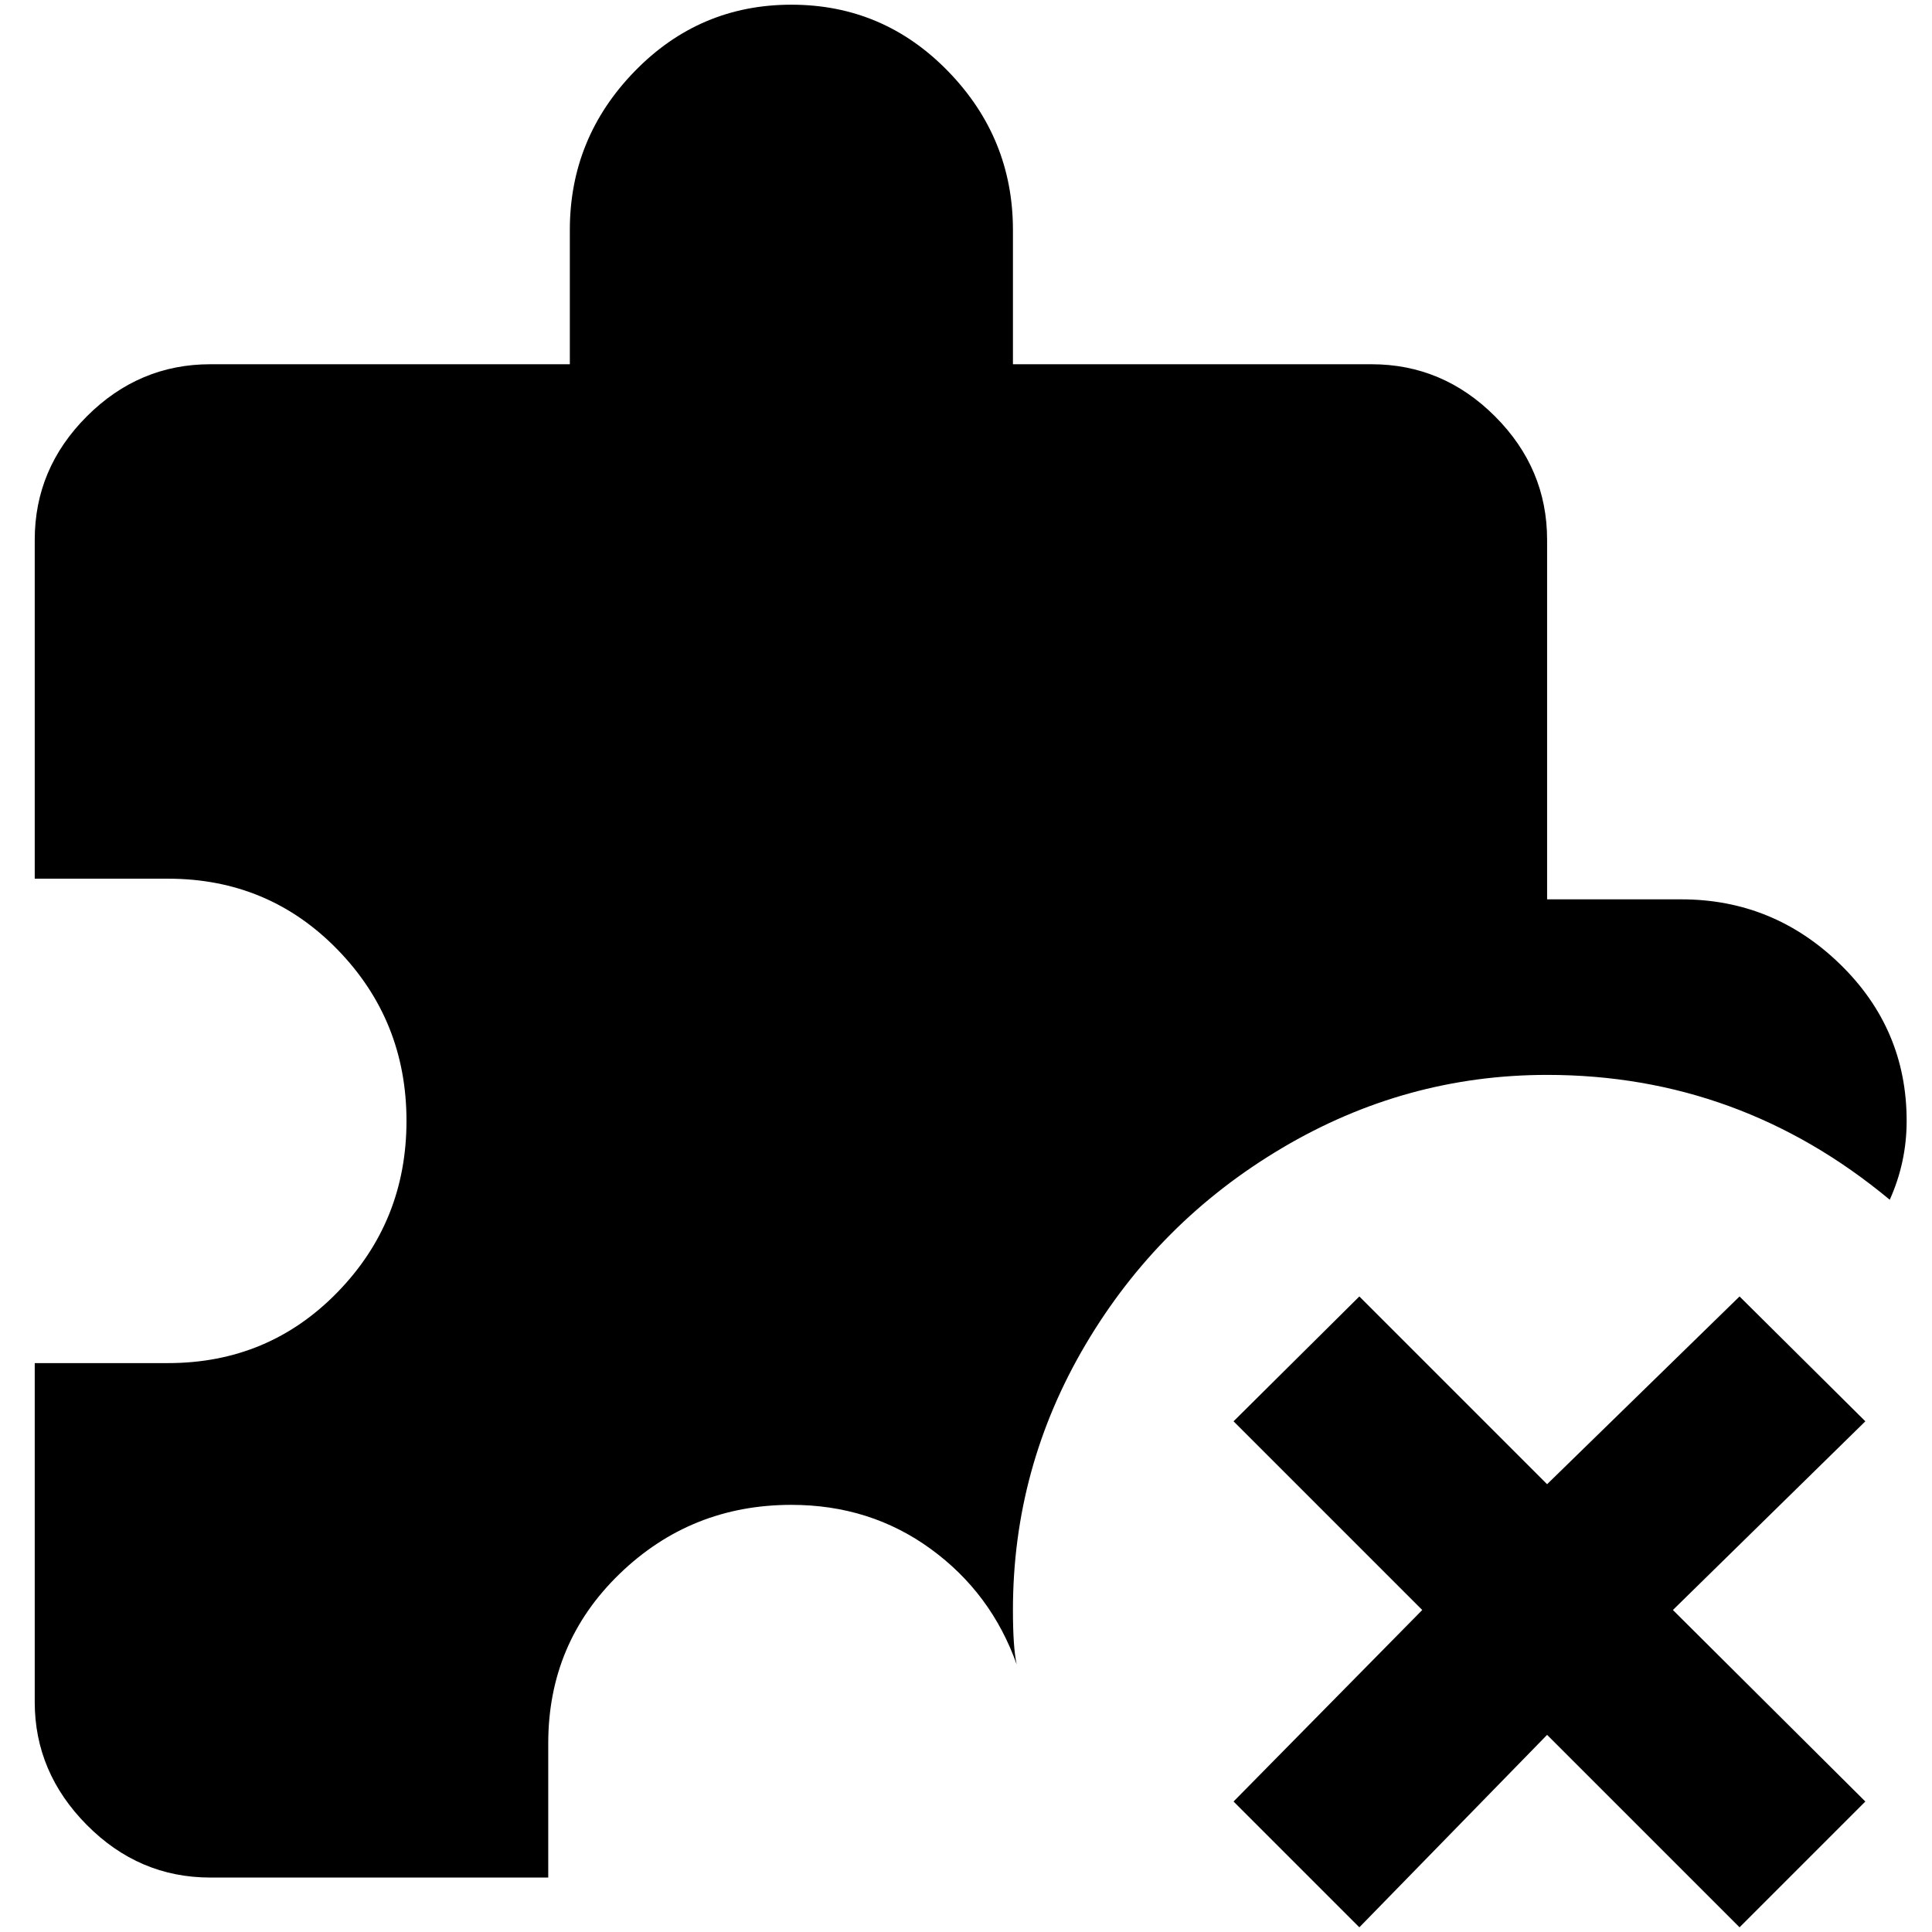 <?xml version="1.0" standalone="no"?>
<!DOCTYPE svg PUBLIC "-//W3C//DTD SVG 1.1//EN" "http://www.w3.org/Graphics/SVG/1.1/DTD/svg11.dtd" >
<svg xmlns="http://www.w3.org/2000/svg" xmlns:xlink="http://www.w3.org/1999/xlink" version="1.1" width="2048" height="2048" viewBox="-10 0 2058 2048">
   <path fill="currentColor"
d="M1073 1768q-27 -76 -91.5 -123t-148.5 -47q-107 0 -183 73.5t-76 180.5v143h-360q-76 0 -131.5 -56t-55.5 -131v-361h142q107 0 180.5 -75.5t73.5 -182.5t-73.5 -182.5t-180.5 -75.5h-142v-361q0 -76 55.5 -131.5t131.5 -55.5h383v-143q0 -98 69 -169t167 -71t167 71
t69 169v143h382q76 0 131.5 55.5t55.5 131.5v383h143q98 0 169 69t71 167q0 44 -18 84q-160 -133 -365 -133q-151 0 -282.5 78t-209 209t-77.5 283q0 40 4 58zM1843 1376l-205 200l-200 -200l-134 133l201 201l-201 204l134 134l200 -205l205 205l134 -134l-205 -204
l205 -201z" />
</svg>
